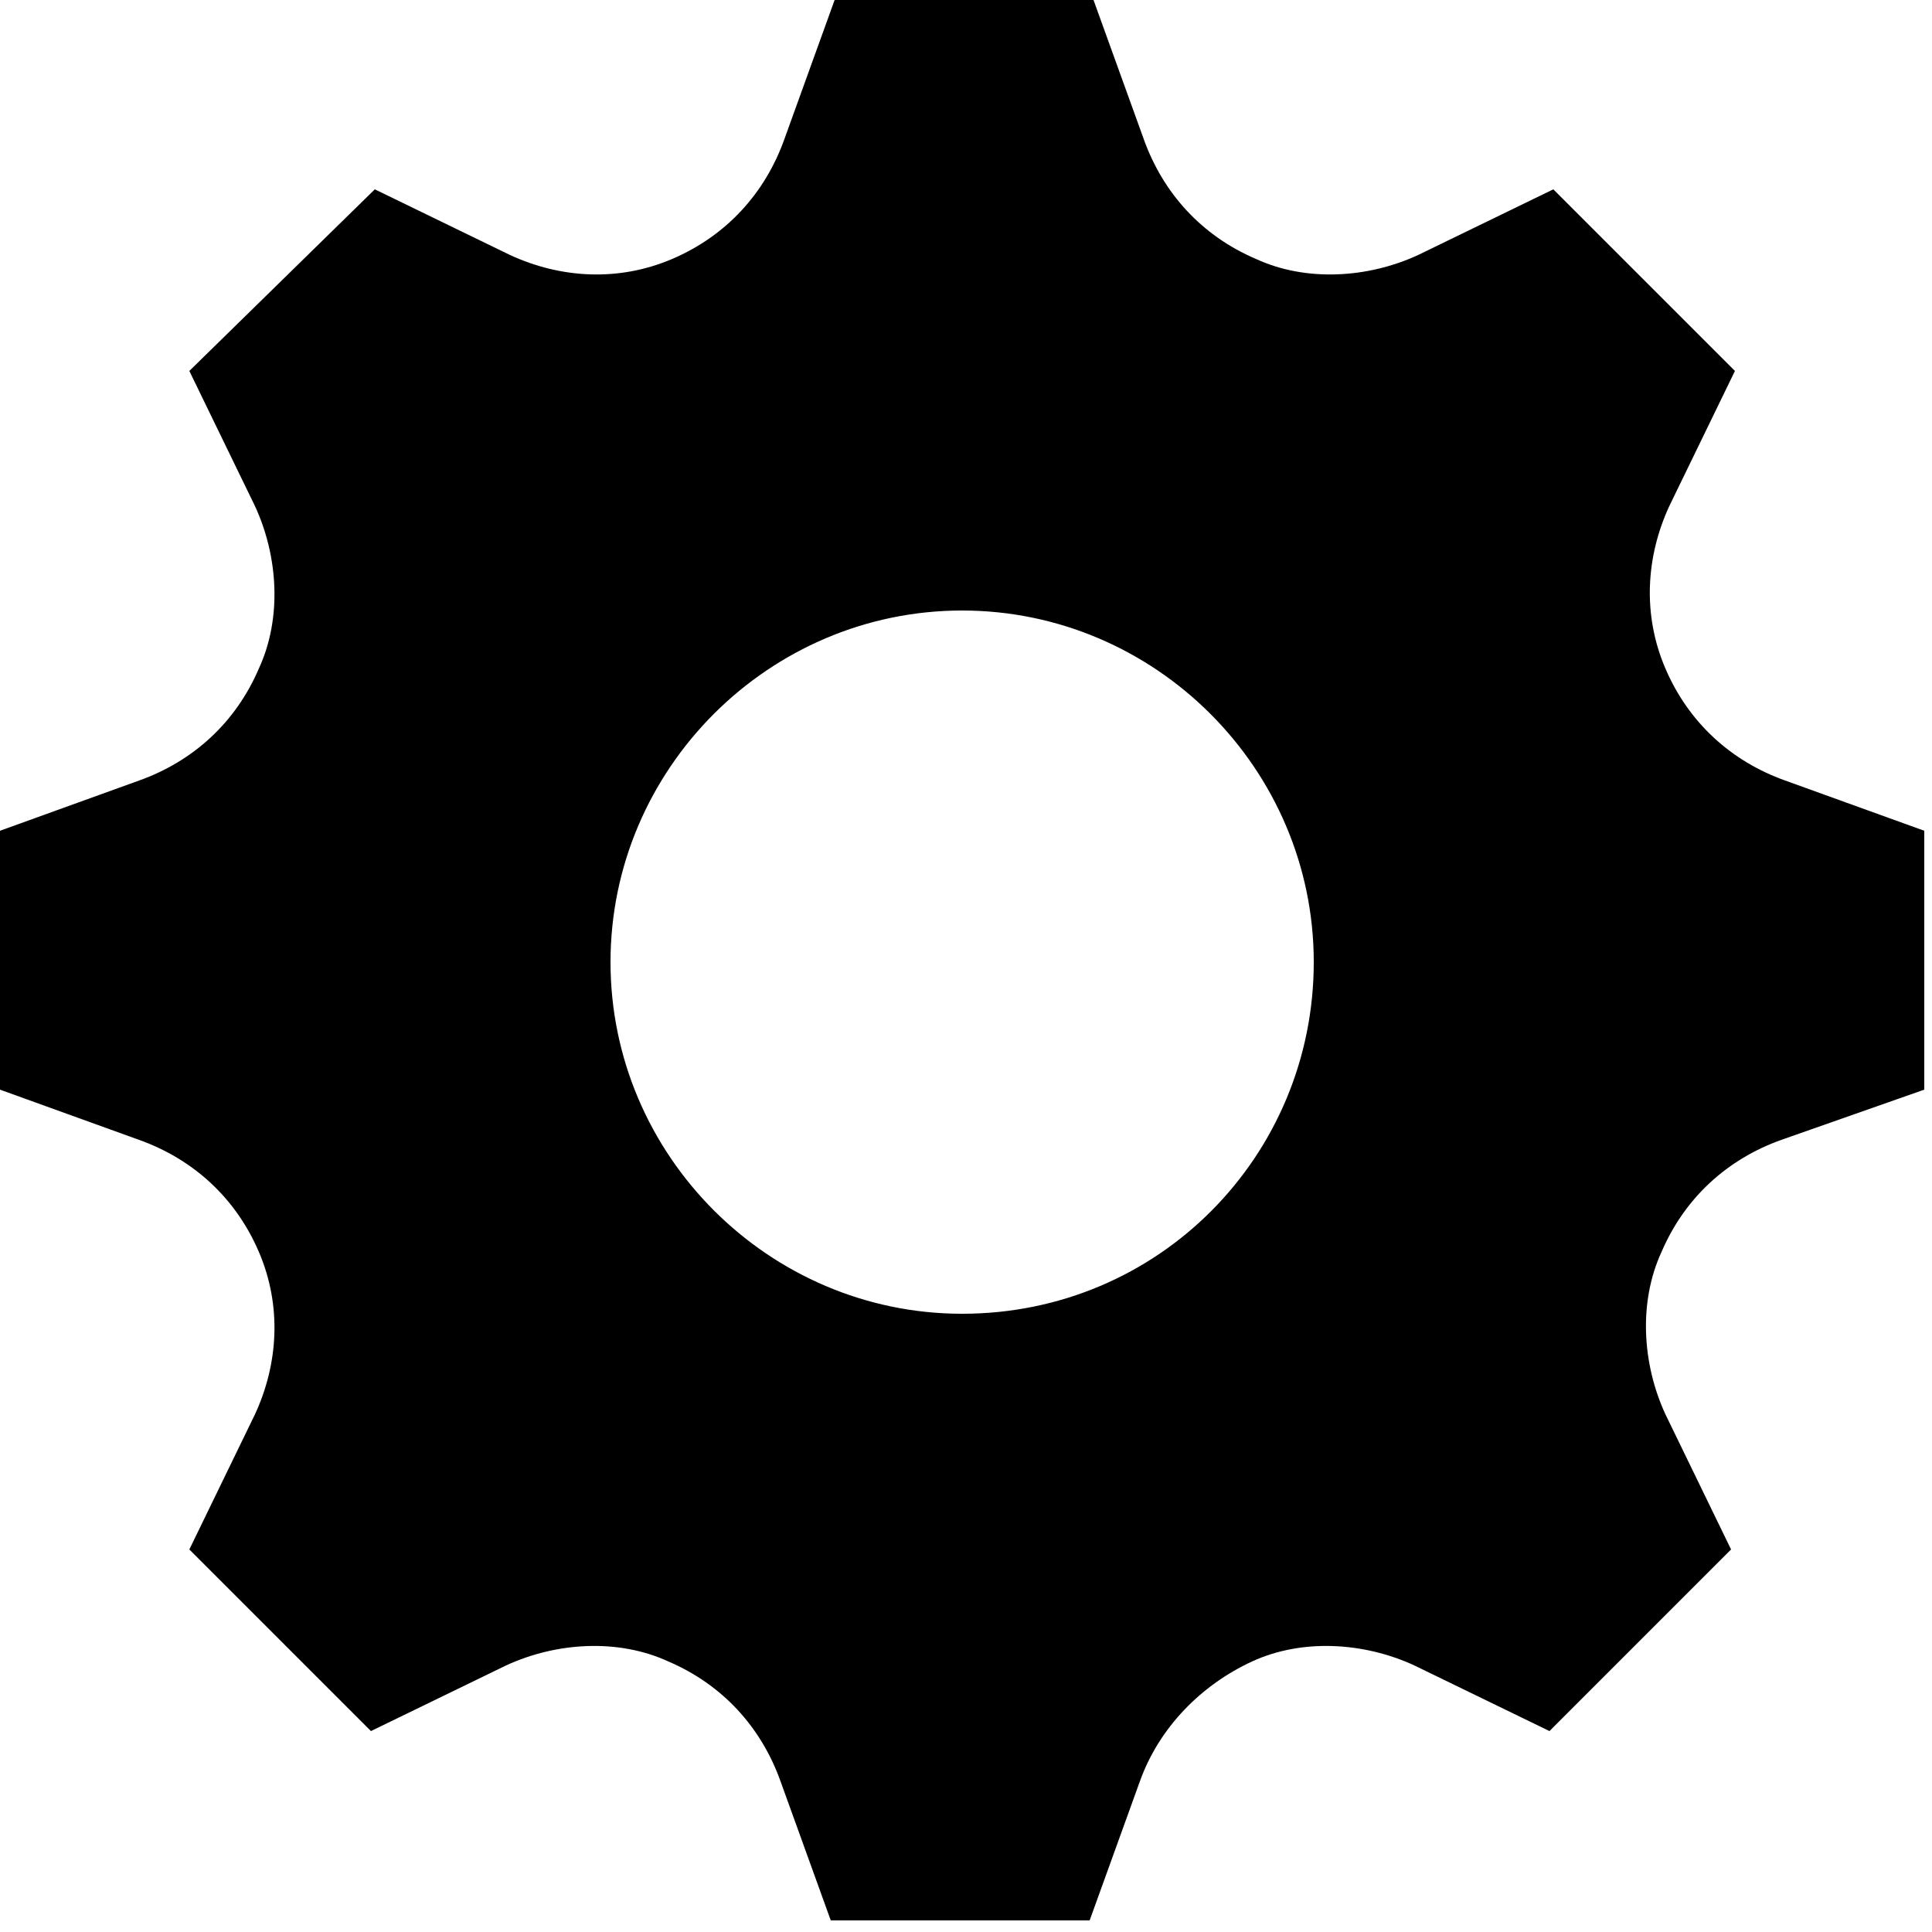 <?xml version="1.0" encoding="utf-8"?>
<!-- Generator: Adobe Illustrator 18.1.1, SVG Export Plug-In . SVG Version: 6.00 Build 0)  -->
<!DOCTYPE svg PUBLIC "-//W3C//DTD SVG 1.1//EN" "http://www.w3.org/Graphics/SVG/1.1/DTD/svg11.dtd">
<svg version="1.1" xmlns="http://www.w3.org/2000/svg" xmlns:xlink="http://www.w3.org/1999/xlink" x="0px" y="0px" width="50px"
	 height="50px" viewBox="0 0 50 50" enable-background="new 0 0 50 50" xml:space="preserve">
<g id="gear">
	<path id="gear-icon" display="inline" d="M49.8,28.2v-6.7l-3.6-1.3c-1.4-0.5-2.5-1.5-3.1-2.9c0,0,0,0,0,0c-0.6-1.4-0.5-2.9,0.1-4.2
		l1.7-3.5l-4.7-4.7l-3.5,1.7c-1.3,0.6-2.9,0.7-4.2,0.1c0,0,0,0,0,0c-1.4-0.6-2.4-1.7-2.9-3.1l-1.3-3.6h-6.7l-1.3,3.6
		c-0.5,1.4-1.5,2.5-2.9,3.1c0,0,0,0,0,0c-1.4,0.6-2.9,0.5-4.2-0.1L9.7,4.9L4.9,9.6l1.7,3.5c0.6,1.3,0.7,2.9,0.1,4.2c0,0,0,0,0,0
		c-0.6,1.4-1.7,2.4-3.1,2.9L0,21.5v6.7l3.6,1.3C5,30,6.1,31,6.7,32.4c0,0,0,0,0,0c0.6,1.4,0.5,2.9-0.1,4.2l-1.7,3.5l4.7,4.7l3.5-1.7
		c1.3-0.6,2.9-0.7,4.2-0.1c0,0,0,0,0,0c1.4,0.6,2.4,1.7,2.9,3.1l1.3,3.6h6.7l1.3-3.6c0.5-1.4,1.6-2.5,2.9-3.1c0,0,0,0,0,0
		c1.3-0.6,2.9-0.5,4.2,0.1l3.5,1.7l4.7-4.7l-1.7-3.5c-0.6-1.3-0.7-2.9-0.1-4.2c0,0,0,0,0,0c0.6-1.4,1.7-2.4,3.1-2.9L49.8,28.2z
		 M24.9,34c-5,0-9.1-4.1-9.1-9.1s4.1-9.1,9.1-9.1c5,0,9.1,4.1,9.1,9.1S30,34,24.9,34z"/>
</g>
</svg>
